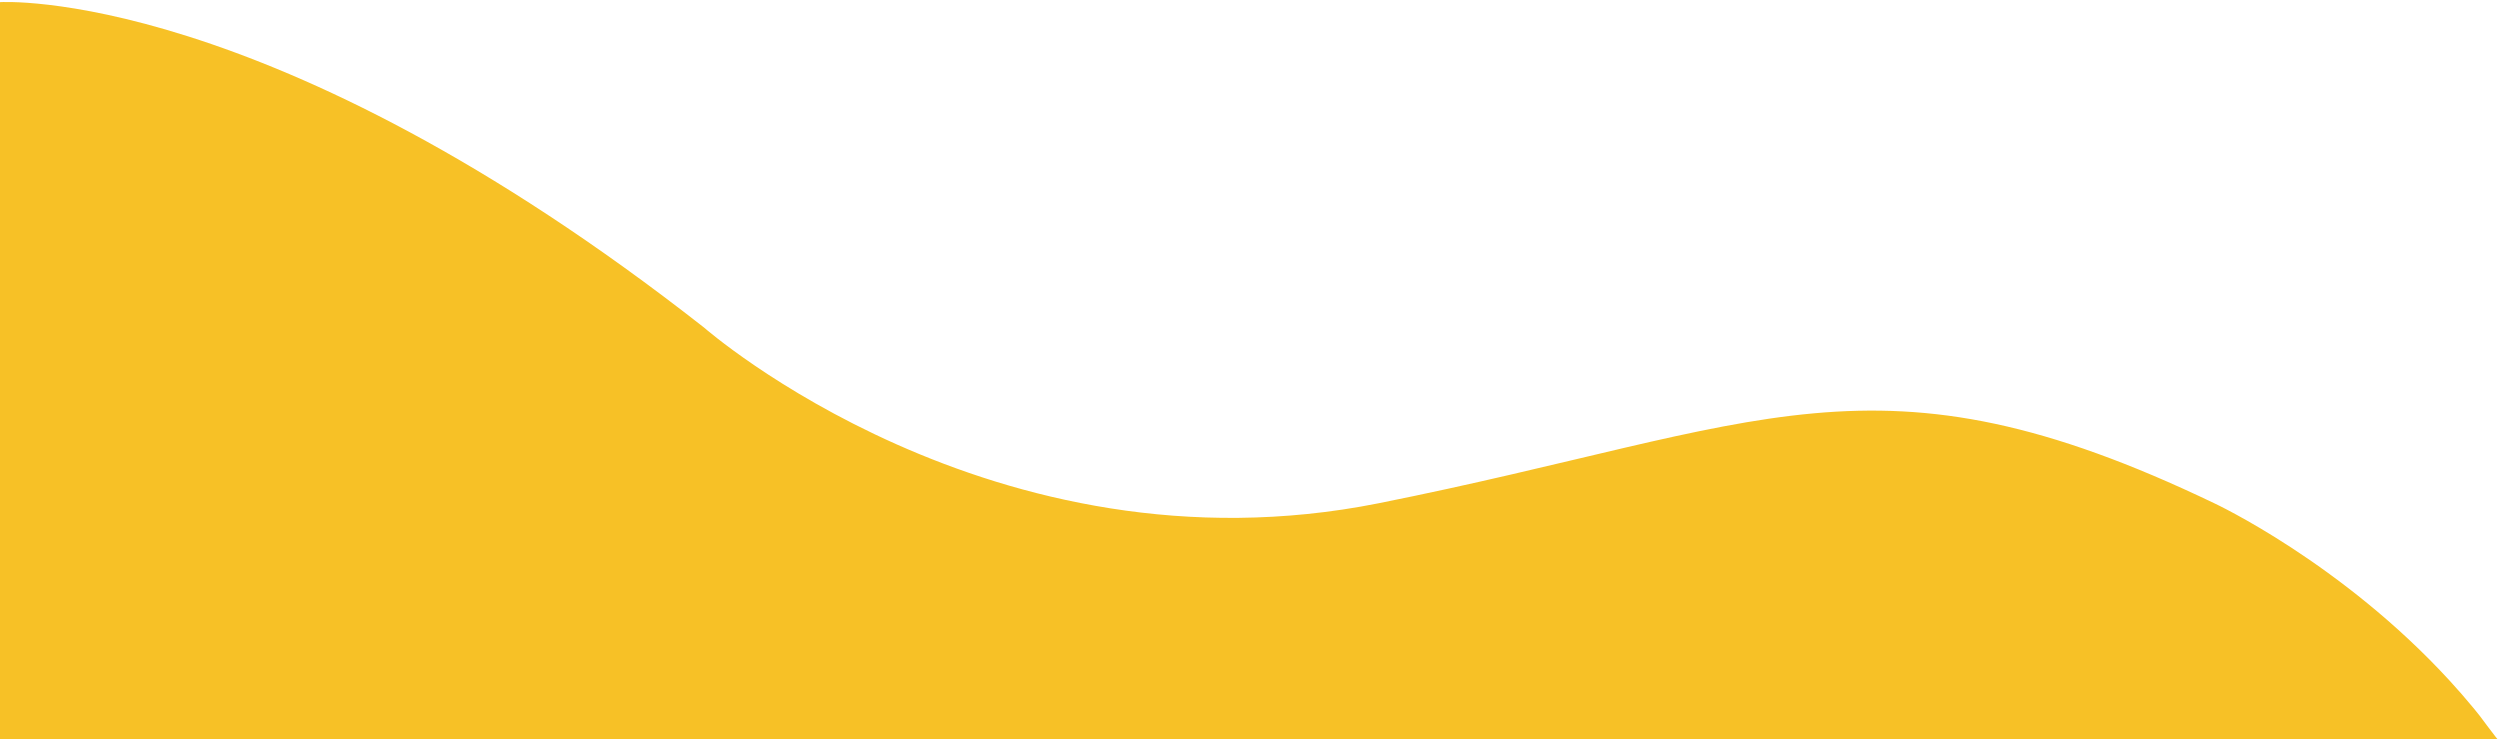 ﻿<?xml version="1.0" encoding="utf-8"?>
<svg version="1.1" xmlns:xlink="http://www.w3.org/1999/xlink" width="230px" height="68px" xmlns="http://www.w3.org/2000/svg">
  <g transform="matrix(1 0 0 1 0 -382 )">
    <path d="M 0 68  L 0 0.197  C 0 0.197  24.586 -1.379  64.783 30.144  C 104.979 61.667  64.783 30.144  64.783 30.144  C 64.783 30.144  91.32 53.392  126.834 46.3  C 162.347 39.207  172.494 31.326  203.714 46.3  C 234.935 61.273  203.714 46.3  203.714 46.3  C 203.714 46.3  215.426 51.758  225.415 62.673  C 226.155 63.482  226.886 64.321  227.601 65.189  C 228.238 65.962  228.017 65.705  228.818 66.768  C 229.62 67.83  229.764 68  229.764 68  L 0 68  Z " fill-rule="nonzero" fill="#f7c126" stroke="none" transform="matrix(1 0 0 1 0 382 )" />
  </g>
</svg>